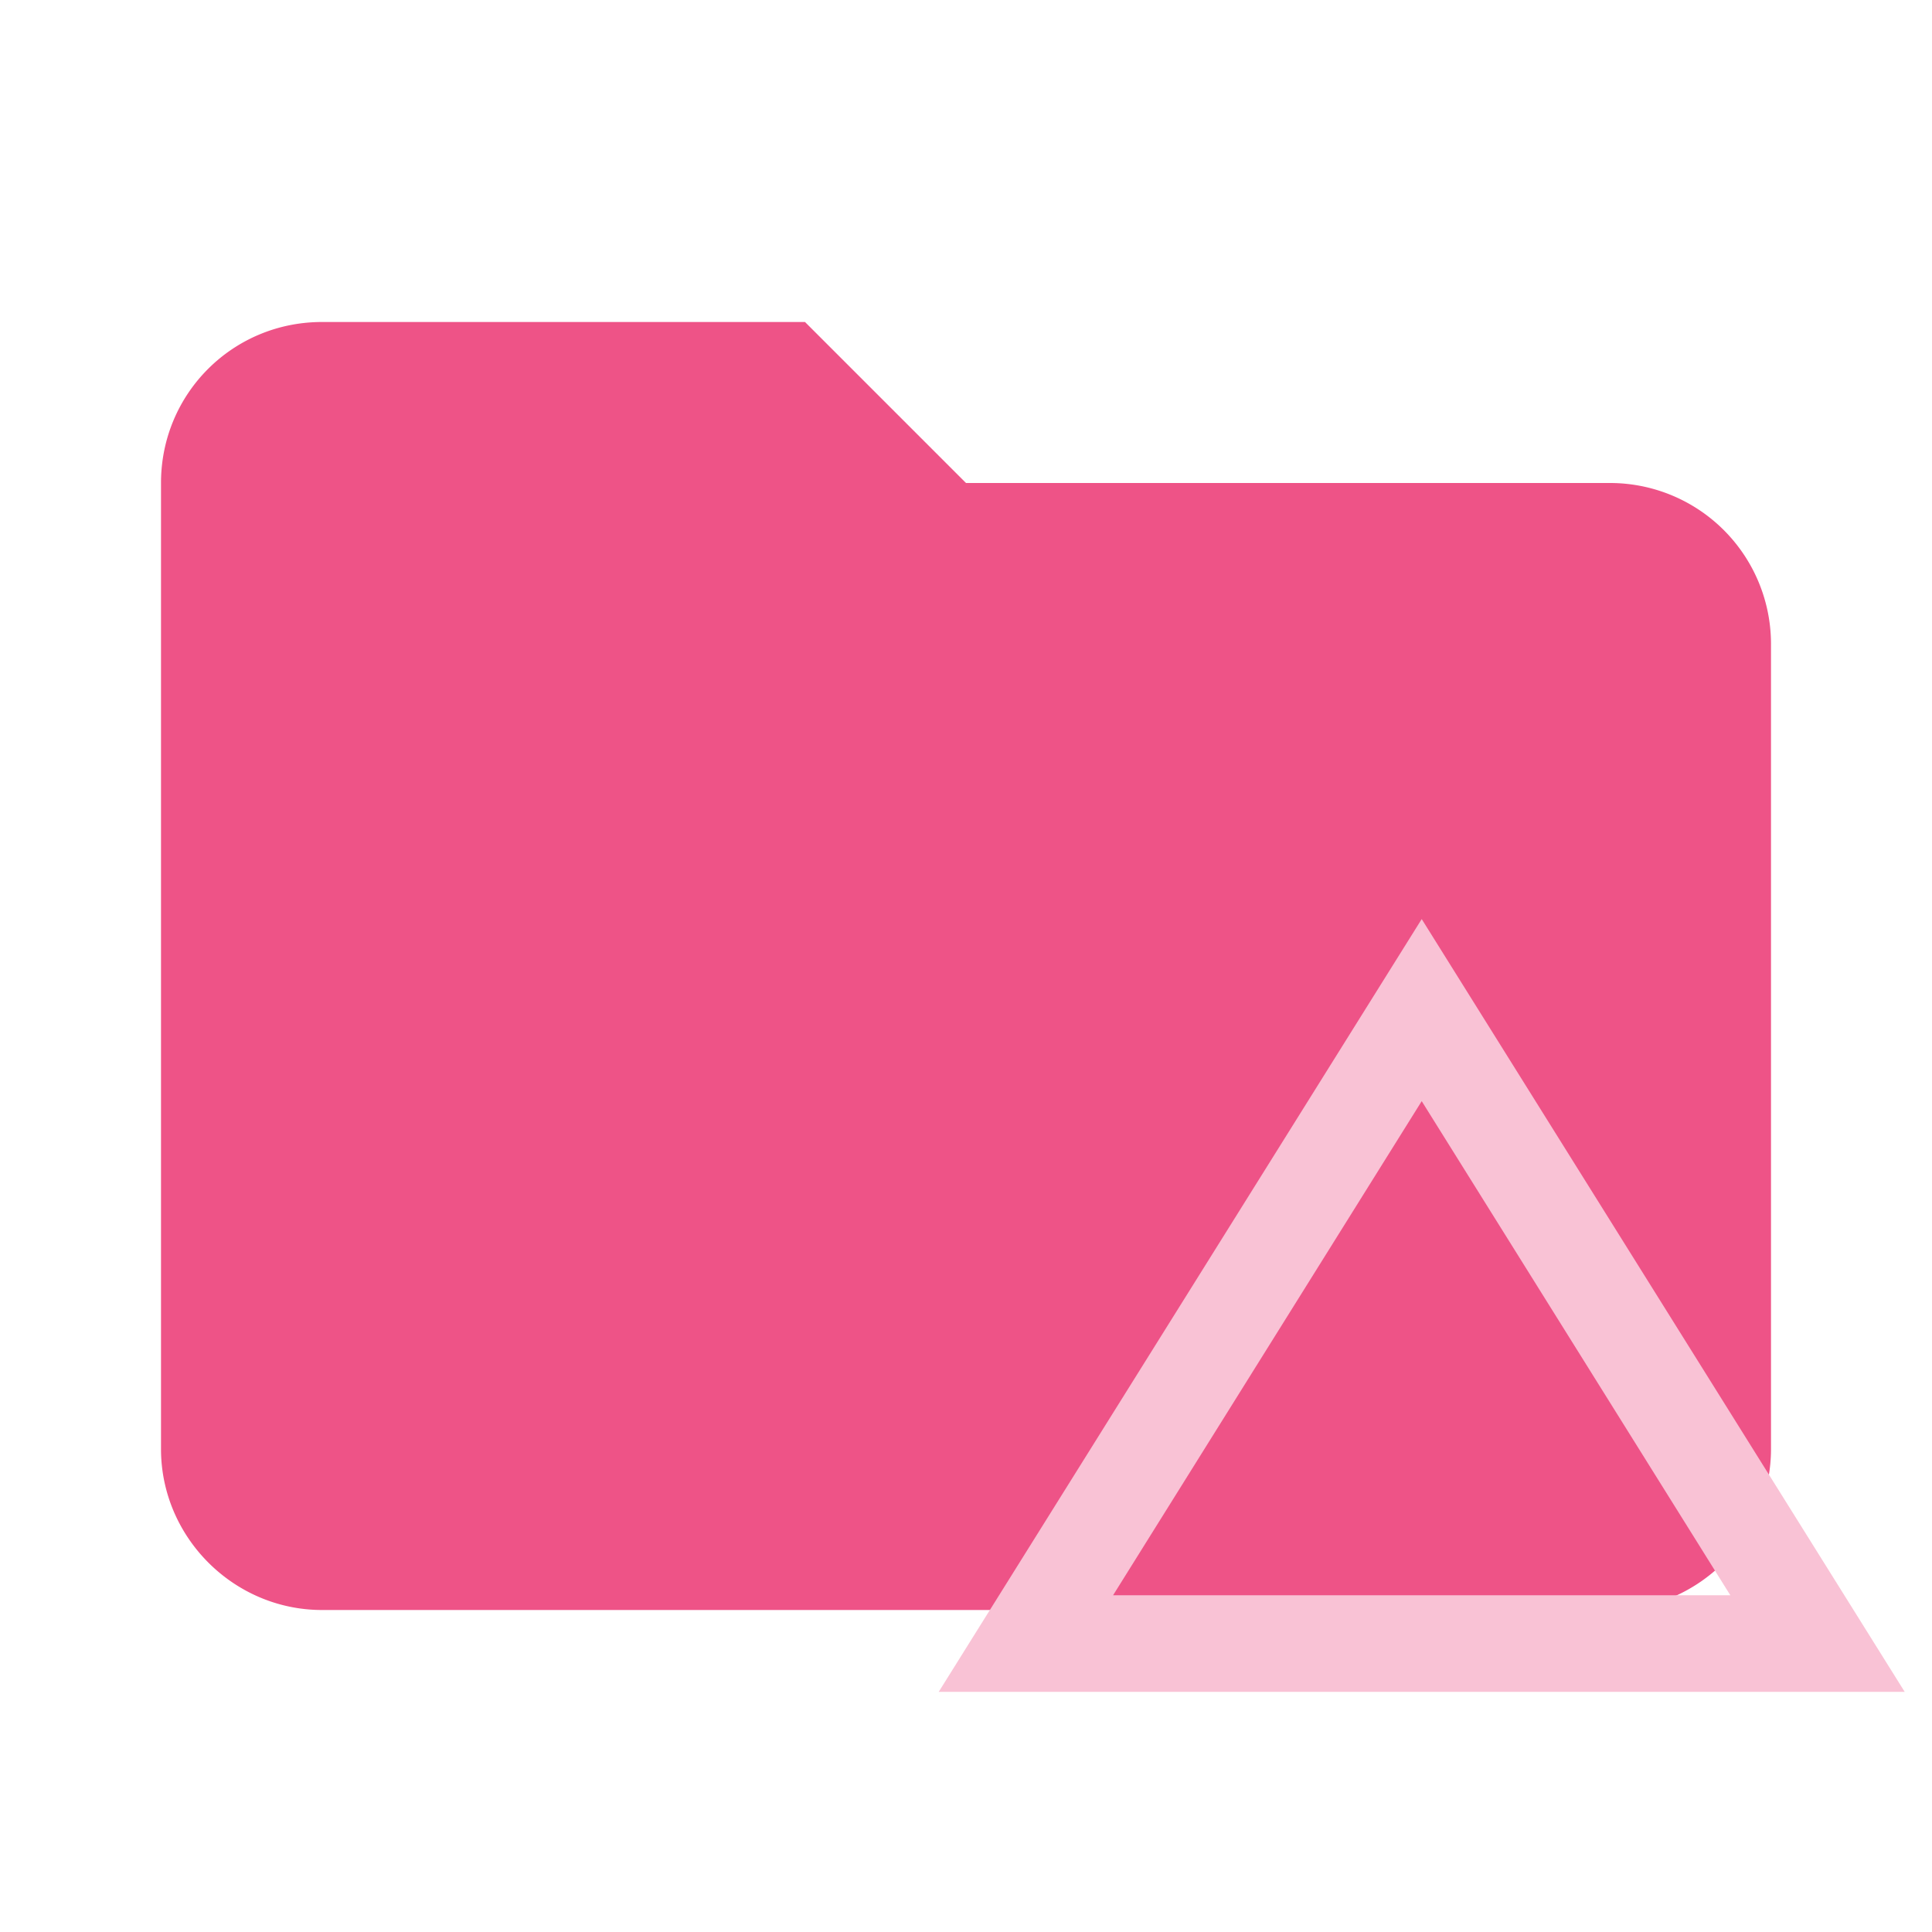 <svg filter="url(#saturation)" opacity="0.9" xmlns="http://www.w3.org/2000/svg" clip-rule="evenodd" fill-rule="evenodd" stroke-linejoin="round" stroke-miterlimit="1.414" viewBox="0 0 24 24"><path fill="#EC407A" d="M10 4H4c-1.11 0-2 .89-2 2v12c0 1.097.903 2 2 2h16c1.097 0 2-.903 2-2V8a2 2 0 0 0-2-2h-8l-2-2z" fill-rule="nonzero"/><path fill="#F8BBD0" d="m17.661 13.679 3.834 6.138h-7.668l3.834-6.138m0-2.262-6 9.6h12z"/><filter id="saturation"><feColorMatrix type="saturate" values="0.8"/></filter></svg>